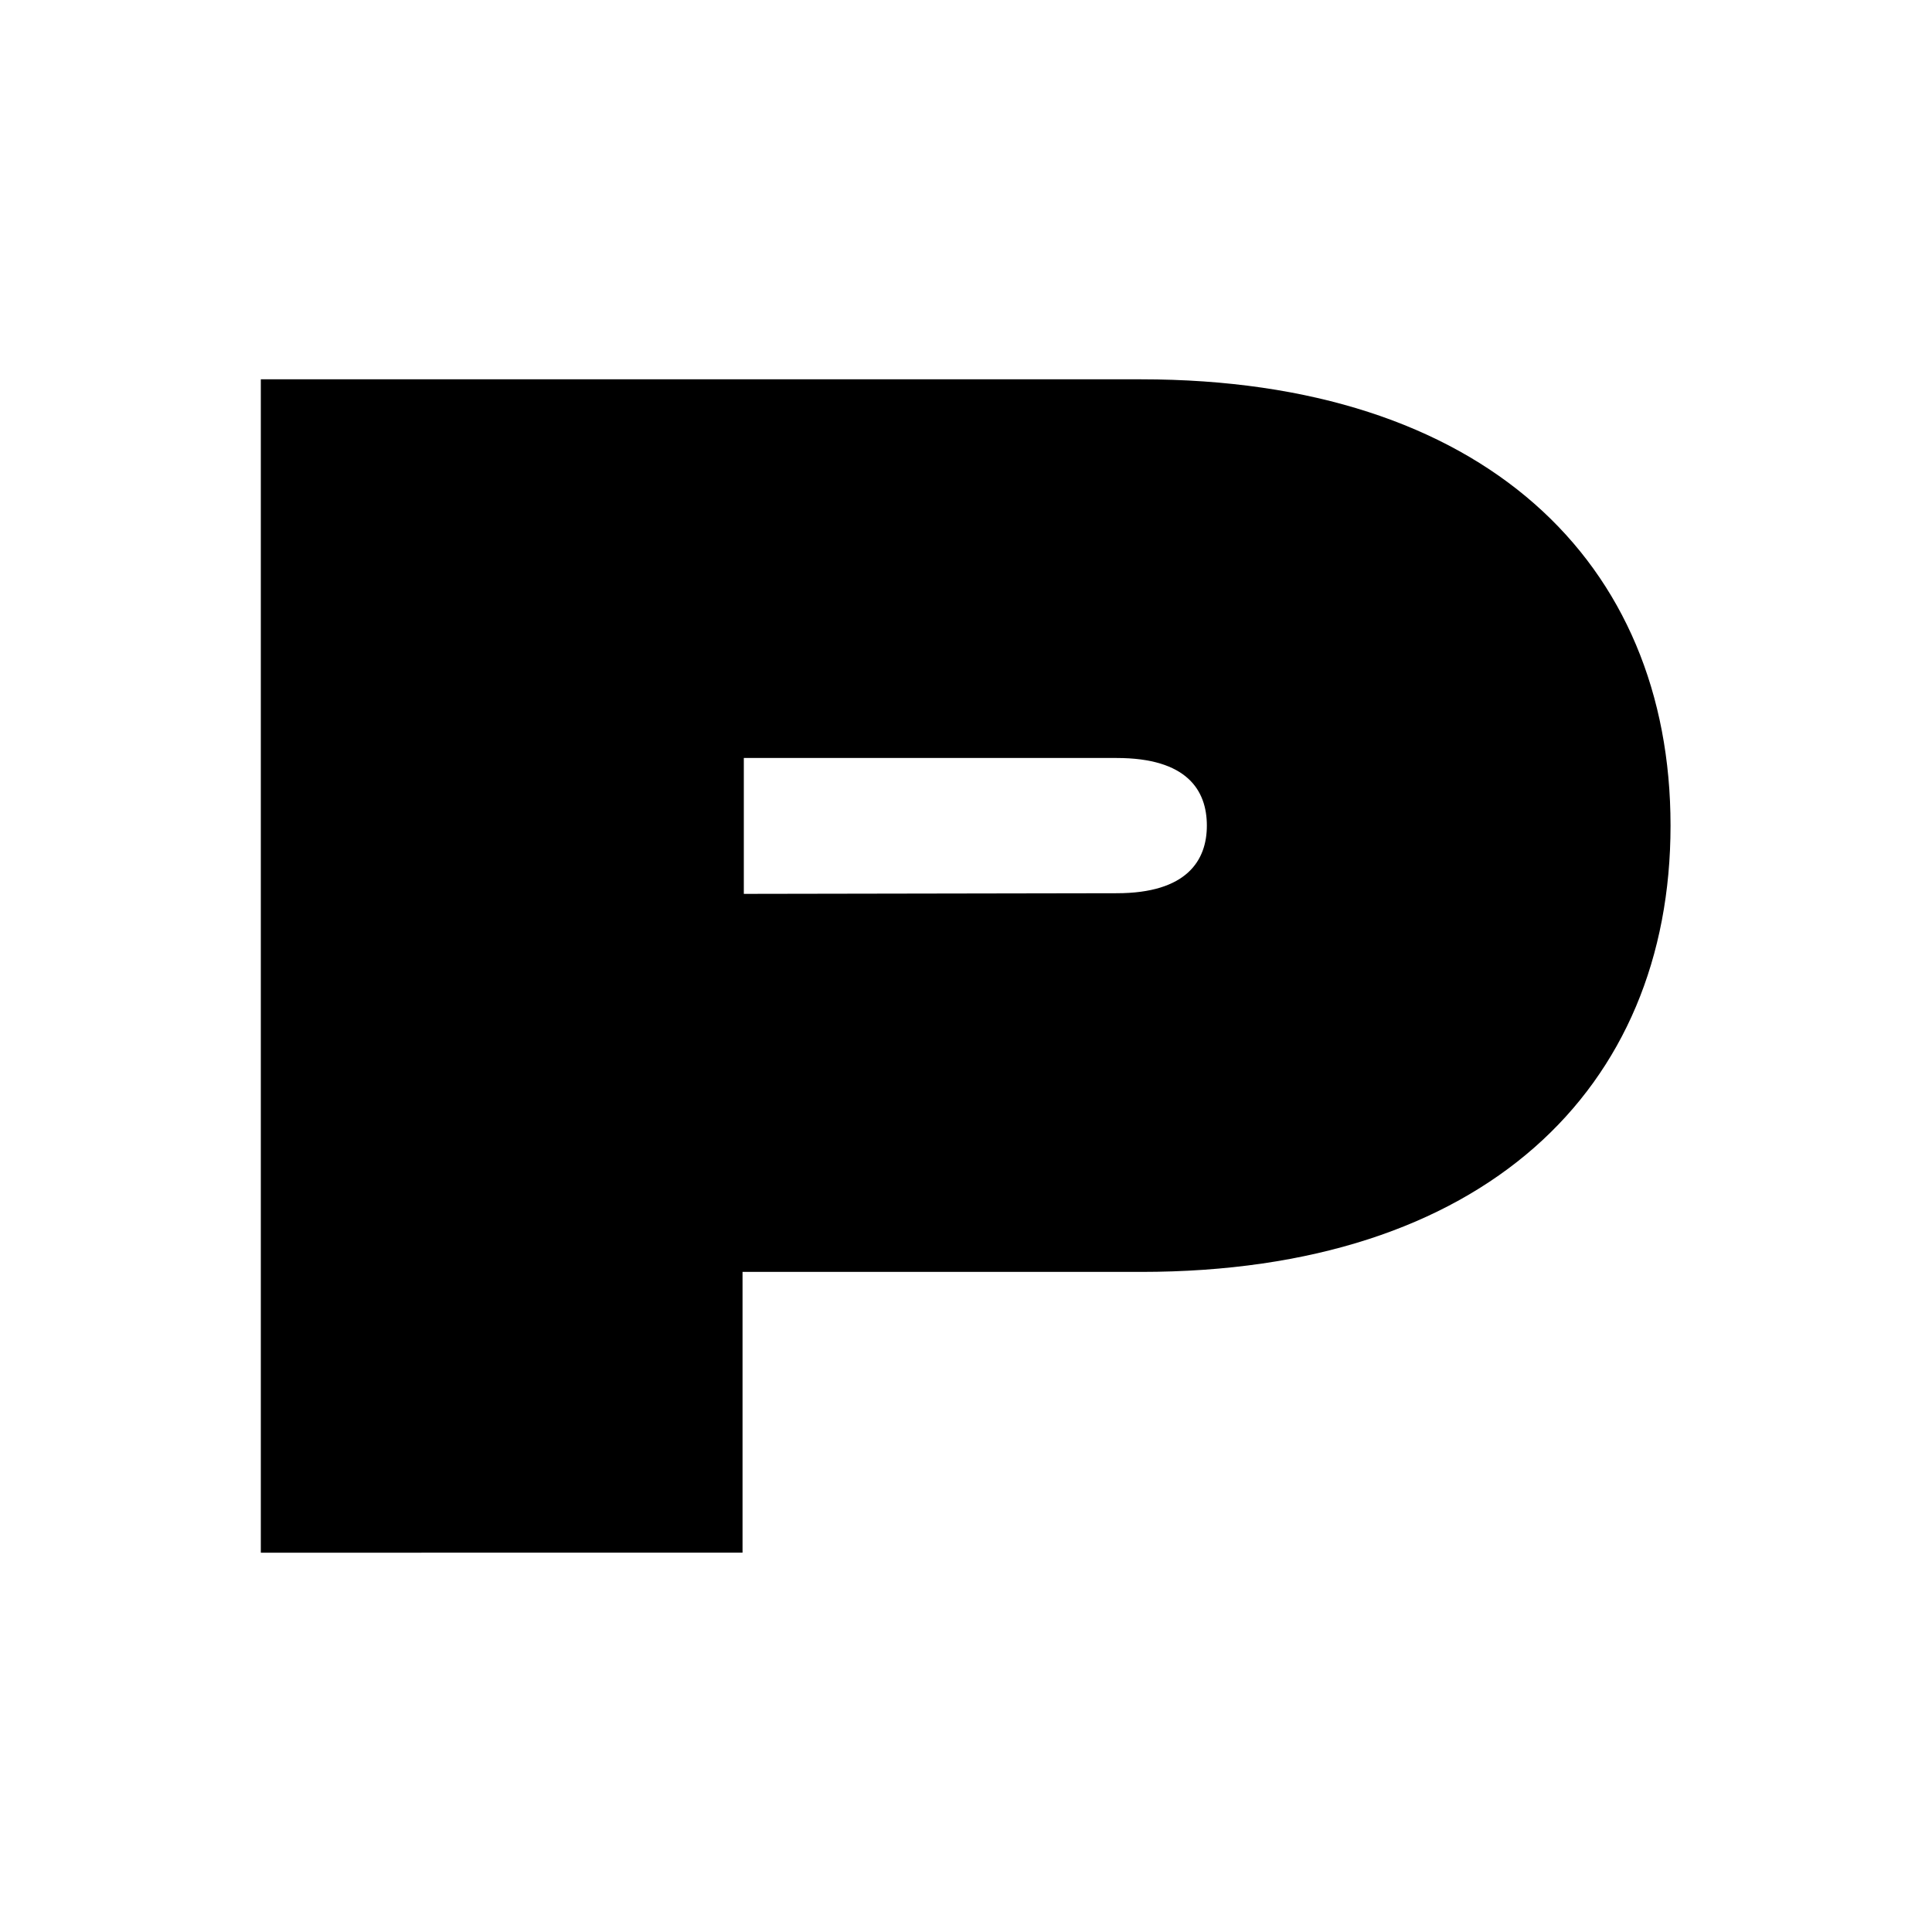 <?xml version="1.0" encoding="utf-8"?>
<!-- Generator: Adobe Illustrator 28.2.0, SVG Export Plug-In . SVG Version: 6.00 Build 0)  -->
<svg version="1.1" id="Calque_1" xmlns="http://www.w3.org/2000/svg" xmlns:xlink="http://www.w3.org/1999/xlink" x="0px" y="0px"
	 viewBox="0 0 300 300" style="enable-background:new 0 0 300 300;" xml:space="preserve">
<g>
	<path d="M40.5,58.9h136.7c53.2,0,82.2,28.4,82.2,69.3s-29,69.3-82.2,69.3h-61.9v43.6H40.5V58.9z M173.4,138.7
		c10.9,0,14-5.1,14-10.5c0-5.5-3.1-10.5-14-10.5h-57.9v21.1L173.4,138.7L173.4,138.7z"/>
</g>
</svg>
